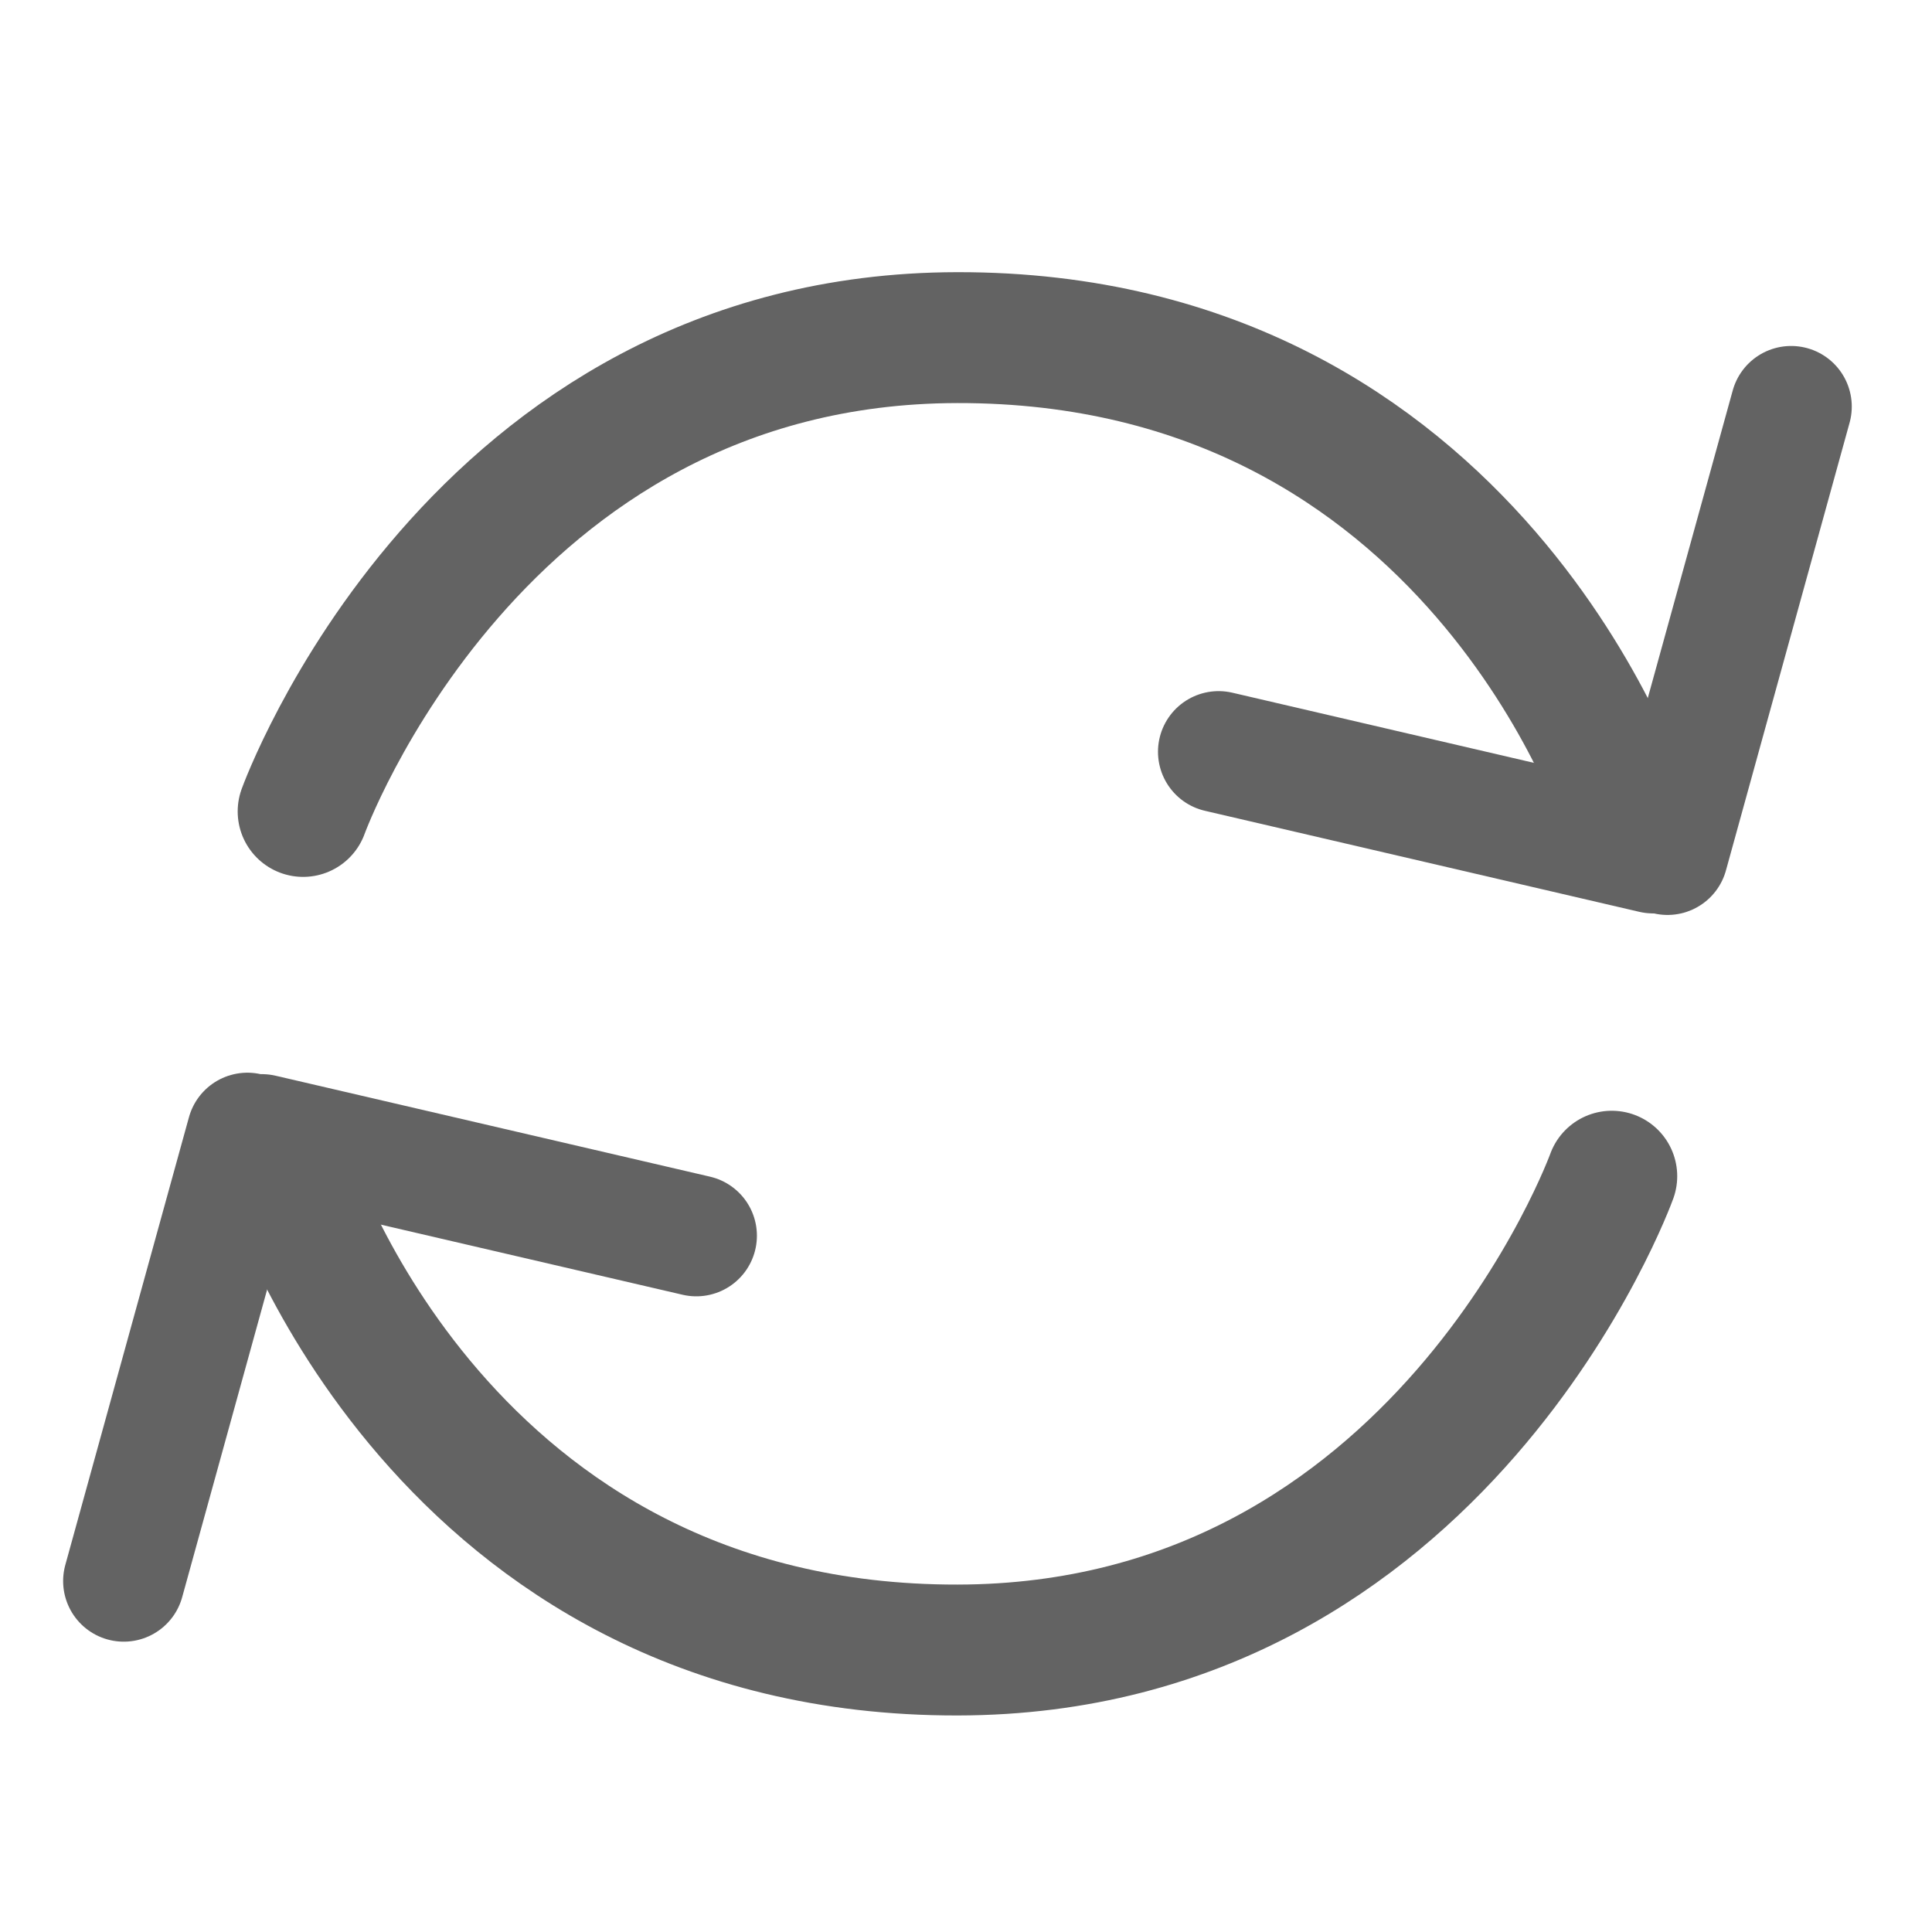 <?xml version="1.0" encoding="UTF-8" standalone="no"?>
<svg width="20px" height="20px" viewBox="0 0 20 20" version="1.1" xmlns="http://www.w3.org/2000/svg" xmlns:xlink="http://www.w3.org/1999/xlink" xmlns:sketch="http://www.bohemiancoding.com/sketch/ns">
    <!-- Generator: Sketch 3.3.3 (12072) - http://www.bohemiancoding.com/sketch -->
    <title>Recurring Order</title>
    <desc>Created with Sketch.</desc>
    <defs></defs>
    <g id="Icons" stroke="none" stroke-width="1" fill="none" fill-rule="evenodd" sketch:type="MSPage">
        <g id="Recurring-Order" sketch:type="MSArtboardGroup" stroke-linecap="round" stroke="#636363" stroke-linejoin="round">
            <g id="Group-Copy" sketch:type="MSLayerGroup" transform="translate(0.142, 2.469)">
                <g id="Group" transform="translate(8.37, 11.996) scale(-1, -1) translate(-8.37, -11.996) translate(0.104, 8.379)" sketch:type="MSShapeGroup">
                    <g transform="translate(7.273, 3.558) rotate(0) translate(-7.273, -3.558) translate(0.041, 0.975)" id="Shape" stroke-width="1.355">
                        <path d="M0.052,4.931 C0.052,4.931 1.818,0.034 6.823,0.026 C12.184,0.017 13.747,4.933 13.747,4.933"></path>
                    </g>
                    <g transform="translate(14.862, 3.793) scale(-1, -1) translate(-14.862, -3.793) translate(13.895, 0.89)" id="Shape" stroke-width="1.255">
                        <path d="M1.612,0.346 L0.332,4.981"></path>
                    </g>
                    <g transform="translate(11.836, 5.713) scale(1, -1) translate(-11.836, -5.713) translate(9.417, 4.745)" id="Shape" stroke-width="1.255">
                        <path d="M4.65,0.346 L0.153,1.391"></path>
                    </g>
                </g>
                <g id="Group" transform="translate(2.903, 0.025)" sketch:type="MSShapeGroup">
                    <g transform="translate(7.296, 3.877) rotate(0) translate(-7.296, -3.877) translate(0.041, 0.975)" id="Shape" stroke-width="1.355">
                        <path d="M0.052,4.931 C0.052,4.931 1.818,0.034 6.823,0.026 C12.184,0.017 13.747,4.933 13.747,4.933"></path>
                    </g>
                    <g transform="translate(14.862, 3.793) scale(-1, -1) translate(-14.862, -3.793) translate(13.895, 0.89)" id="Shape" stroke-width="1.255">
                        <path d="M1.612,0.346 L0.332,4.981"></path>
                    </g>
                    <g transform="translate(11.947, 5.373) scale(1, -1) translate(-11.947, -5.373) translate(9.528, 4.406)" id="Shape" stroke-width="1.255">
                        <path d="M4.539,0.006 L0.042,1.052"></path>
                    </g>
                </g>
            </g>
        </g>
    </g>
</svg>